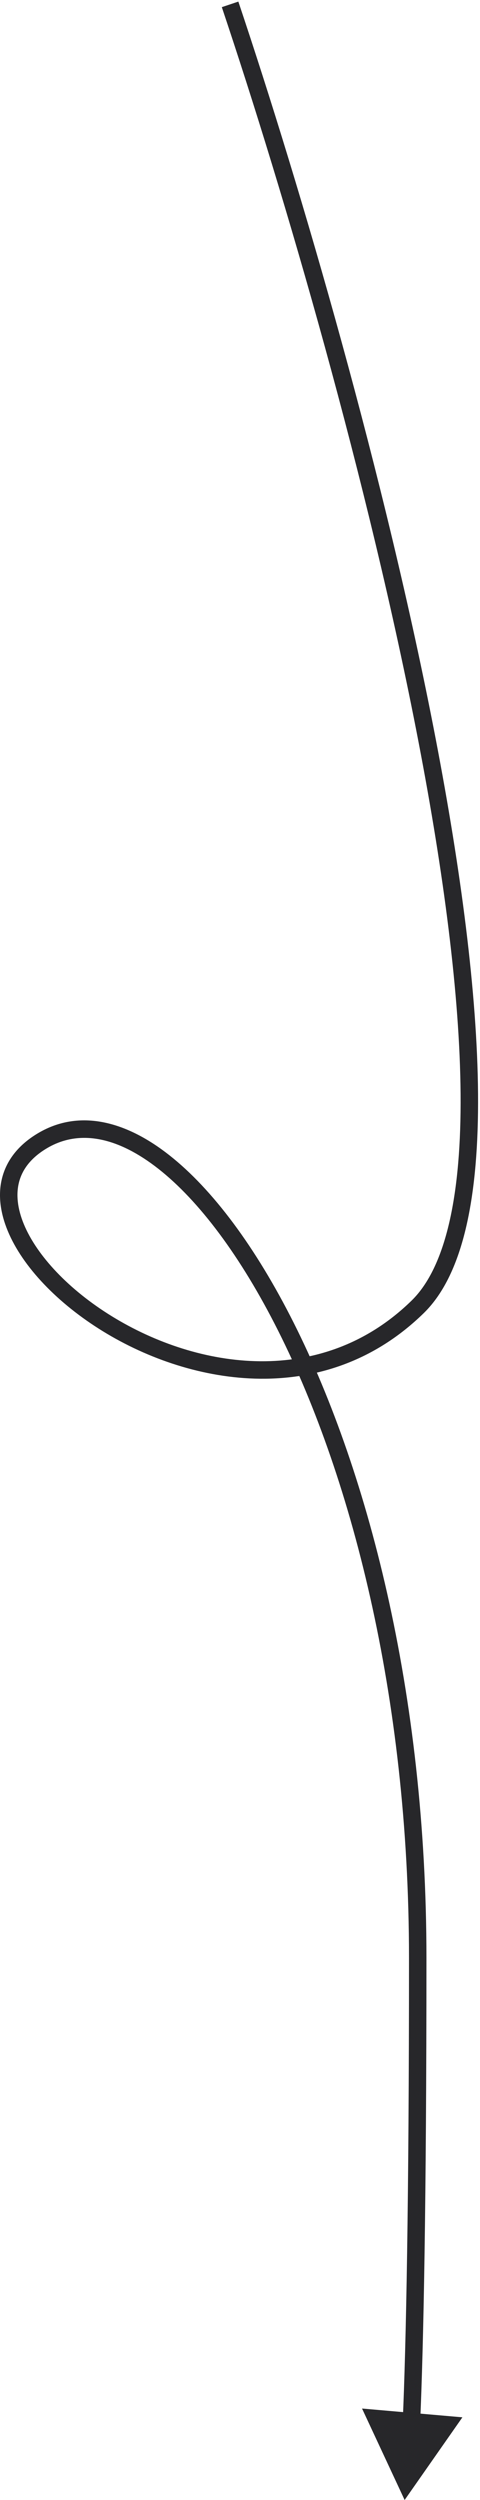 <svg width="55" height="286" viewBox="0 0 55 286" fill="none" xmlns="http://www.w3.org/2000/svg">
<path d="M47.864 149.5L47.165 148.785L47.165 148.785L47.864 149.5ZM46.364 286L52.985 276.54L41.482 275.536L46.364 286ZM25.416 0.818C32.573 22.125 42.234 55.13 47.957 84.889C50.819 99.773 52.687 113.805 52.776 125.139C52.821 130.807 52.419 135.764 51.491 139.8C50.56 143.849 49.121 146.874 47.165 148.785L48.562 150.215C50.906 147.926 52.468 144.478 53.441 140.248C54.416 136.005 54.821 130.878 54.776 125.123C54.686 113.612 52.792 99.444 49.921 84.511C44.176 54.637 34.487 21.542 27.311 0.182L25.416 0.818ZM47.165 148.785C36.876 158.834 22.682 156.647 12.825 150.586C7.901 147.558 4.227 143.654 2.733 140.047C1.991 138.255 1.811 136.599 2.2 135.168C2.585 133.756 3.559 132.438 5.374 131.36L4.353 129.64C2.168 130.937 0.814 132.65 0.271 134.642C-0.267 136.616 0.026 138.737 0.885 140.812C2.594 144.94 6.638 149.129 11.777 152.289C22.045 158.603 37.351 161.166 48.562 150.215L47.165 148.785ZM5.374 131.36C8.889 129.273 13.125 129.931 17.732 133.393C22.345 136.861 27.136 143.028 31.474 151.458C40.142 168.297 46.864 193.886 46.864 224H48.864C48.864 193.614 42.085 167.703 33.253 150.542C28.842 141.972 23.882 135.514 18.933 131.794C13.977 128.069 8.838 126.977 4.353 129.64L5.374 131.36ZM46.864 224C46.864 252.083 46.527 268.265 46.147 276.991L48.145 277.078C48.527 268.309 48.864 252.092 48.864 224H46.864Z" fill="#27272A"/>
</svg>

